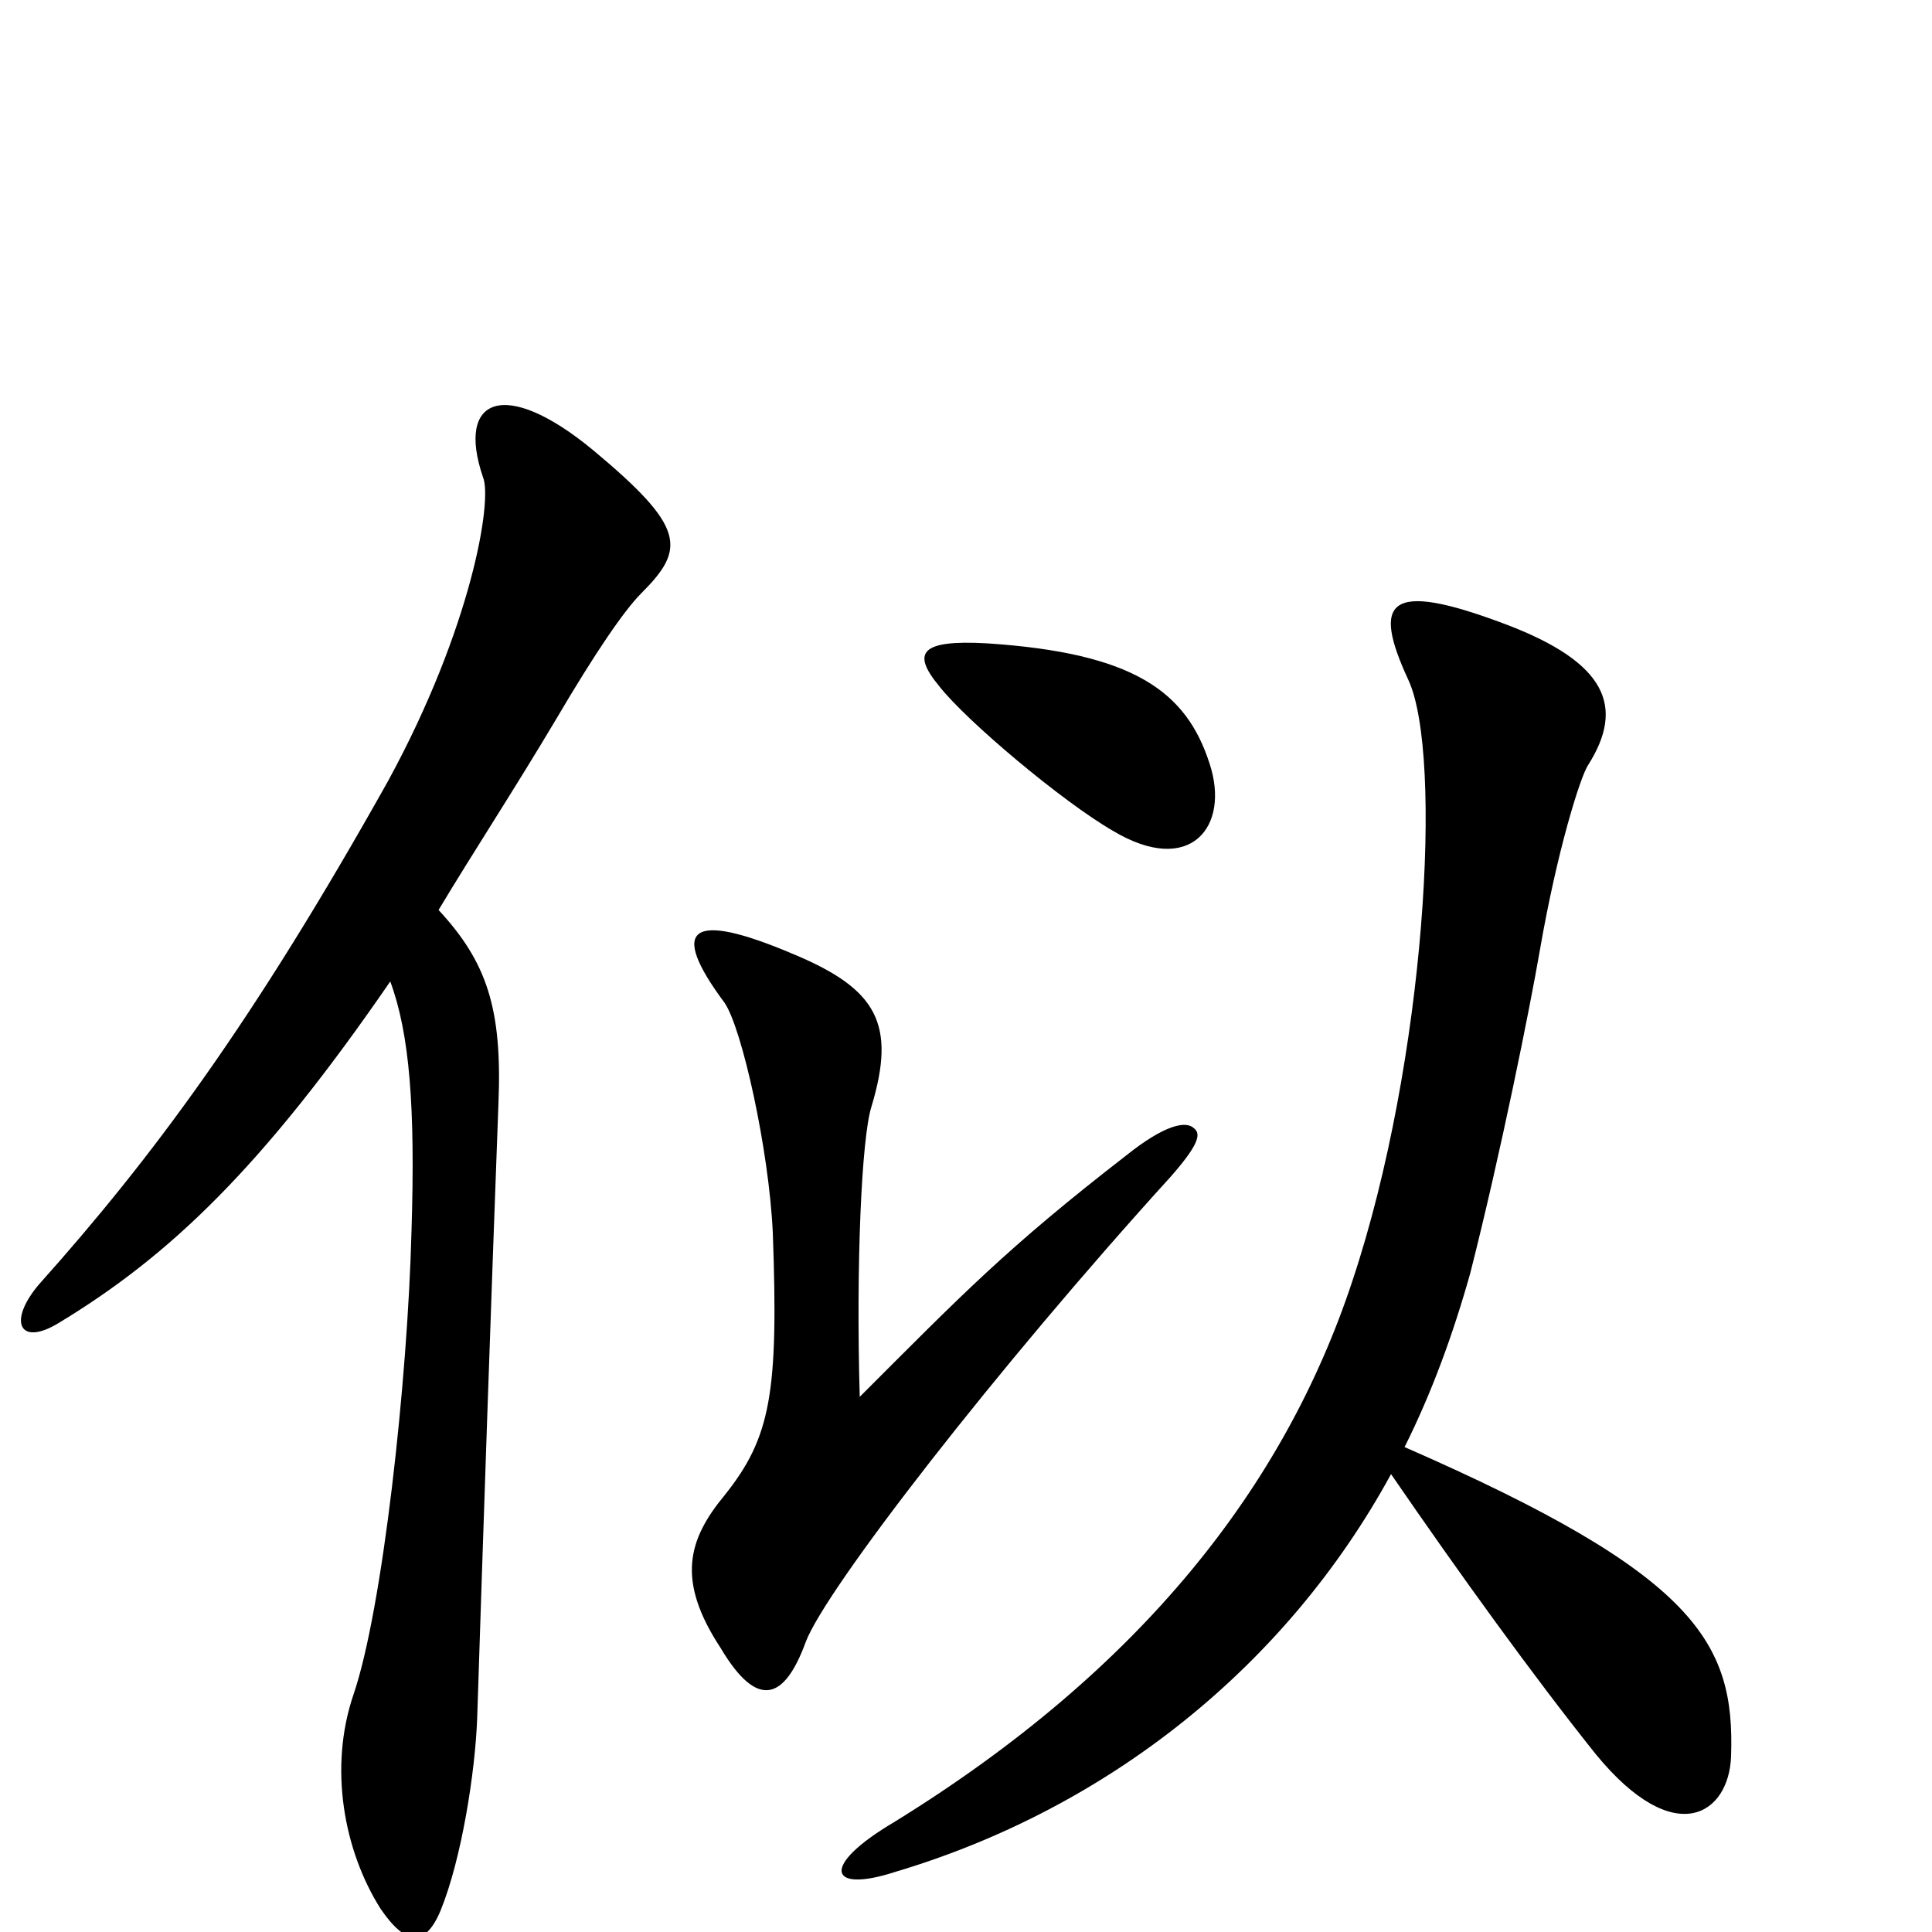 <svg xmlns="http://www.w3.org/2000/svg" viewBox="0 -1000 1000 1000">
	<path fill="#000000" d="M626 -605C614 -642 587 -662 511 -667C476 -669 472 -662 486 -645C500 -627 550 -585 576 -570C616 -546 637 -572 626 -605ZM332 -693C355 -716 355 -727 307 -767C261 -805 236 -794 250 -753C255 -741 244 -675 201 -596C131 -471 79 -401 20 -335C4 -316 10 -303 30 -315C88 -350 136 -396 202 -492C212 -465 215 -427 213 -363C211 -285 198 -167 183 -123C170 -85 178 -42 197 -12C210 7 220 8 228 -11C239 -38 246 -83 247 -111C250 -204 254 -322 258 -429C260 -478 252 -502 227 -529C245 -559 266 -591 288 -628C308 -662 323 -684 332 -693ZM896 -91C898 -150 878 -185 727 -251C741 -279 752 -309 761 -341C777 -404 792 -479 797 -508C806 -560 818 -598 822 -604C841 -634 832 -657 779 -677C718 -700 710 -689 729 -648C747 -609 738 -451 700 -337C665 -231 591 -136 463 -57C424 -34 429 -20 463 -31C574 -64 666 -138 720 -237C755 -186 794 -132 826 -92C867 -42 895 -61 896 -91ZM618 -416C614 -420 603 -418 583 -402C521 -354 498 -330 445 -277C443 -346 446 -411 451 -427C464 -470 454 -488 411 -506C357 -529 346 -520 375 -481C384 -468 398 -405 400 -362C403 -279 399 -256 375 -226C356 -203 350 -182 373 -147C392 -115 406 -120 417 -150C427 -177 516 -292 606 -391C620 -407 622 -413 618 -416Z"/>
</svg>